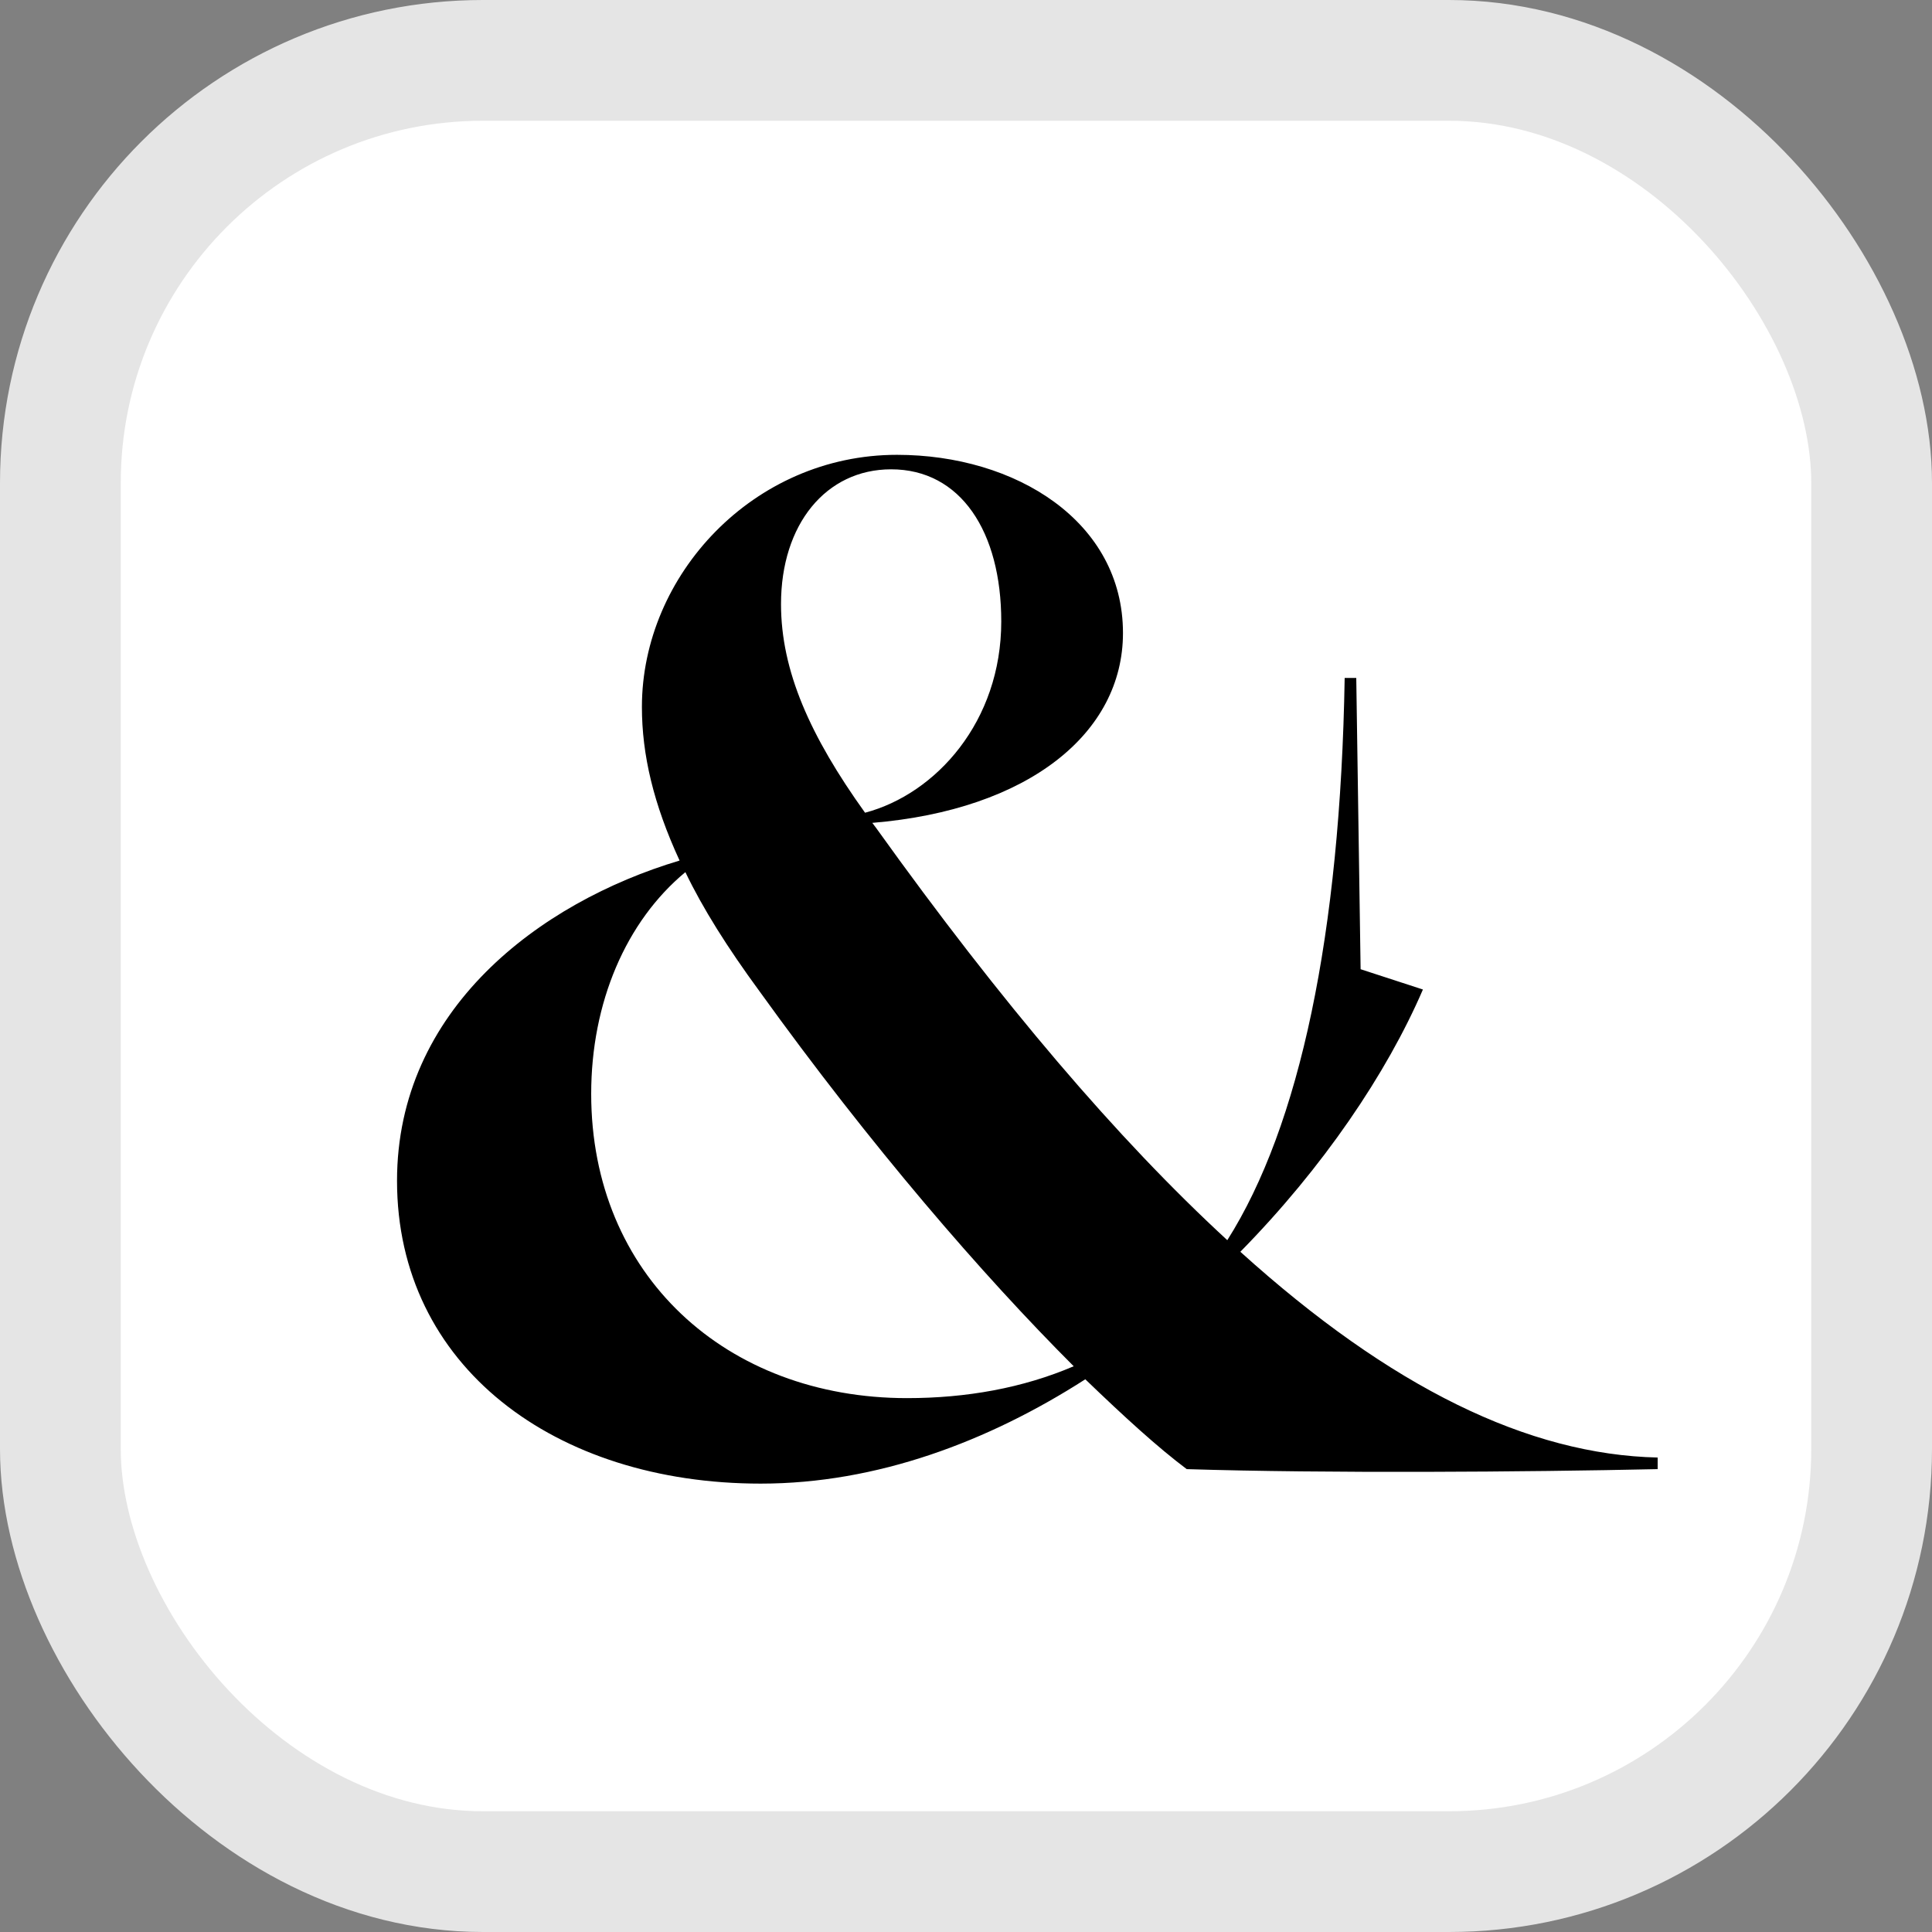<svg fill="none" height="48" viewBox="0 0 48 48" width="48" xmlns="http://www.w3.org/2000/svg"><rect x="0" y="0" width="48" height="48" fill="#808080" stroke="none"/><rect fill="#fff" height="45" rx="10.5" width="45" x="1.5" y="1.5"/><rect height="45" rx="10.5" stroke="#e5e5e5" stroke-width="3" width="45" x="1.5" y="1.5"/><path d="m41.184 36.212v.288c-3.276.072-8.244.108-11.7 0-.72-.54-1.548-1.296-2.52-2.232-2.412 1.548-5.184 2.592-8.064 2.592-5.112 0-9.036-2.916-9.036-7.524 0-4.248 3.528-6.912 7.02-7.956-.648-1.404-.936-2.628-.936-3.816 0-3.276 2.772-6.264 6.336-6.264 2.952 0 5.616 1.656 5.616 4.428 0 2.484-2.34 4.392-6.228 4.716l.108.144c3.096 4.32 5.976 7.704 8.712 10.224 1.8-2.844 2.808-7.596 2.916-13.968h.288l.108 7.236 1.548.504c-.9 2.088-2.484 4.428-4.536 6.516 3.744 3.384 7.164 5.04 10.368 5.112zm-21.78-21.204c0 1.656.72 3.276 2.088 5.184 1.764-.468 3.384-2.268 3.384-4.752 0-2.232-1.008-3.78-2.736-3.78-1.62 0-2.736 1.368-2.736 3.348zm3.132 19.728c1.476 0 2.88-.252 4.14-.792-2.268-2.268-5.04-5.472-7.812-9.324-.792-1.08-1.404-2.052-1.836-2.952-1.476 1.224-2.34 3.24-2.34 5.508 0 4.5 3.348 7.56 7.848 7.56z" fill="#000"/></svg>